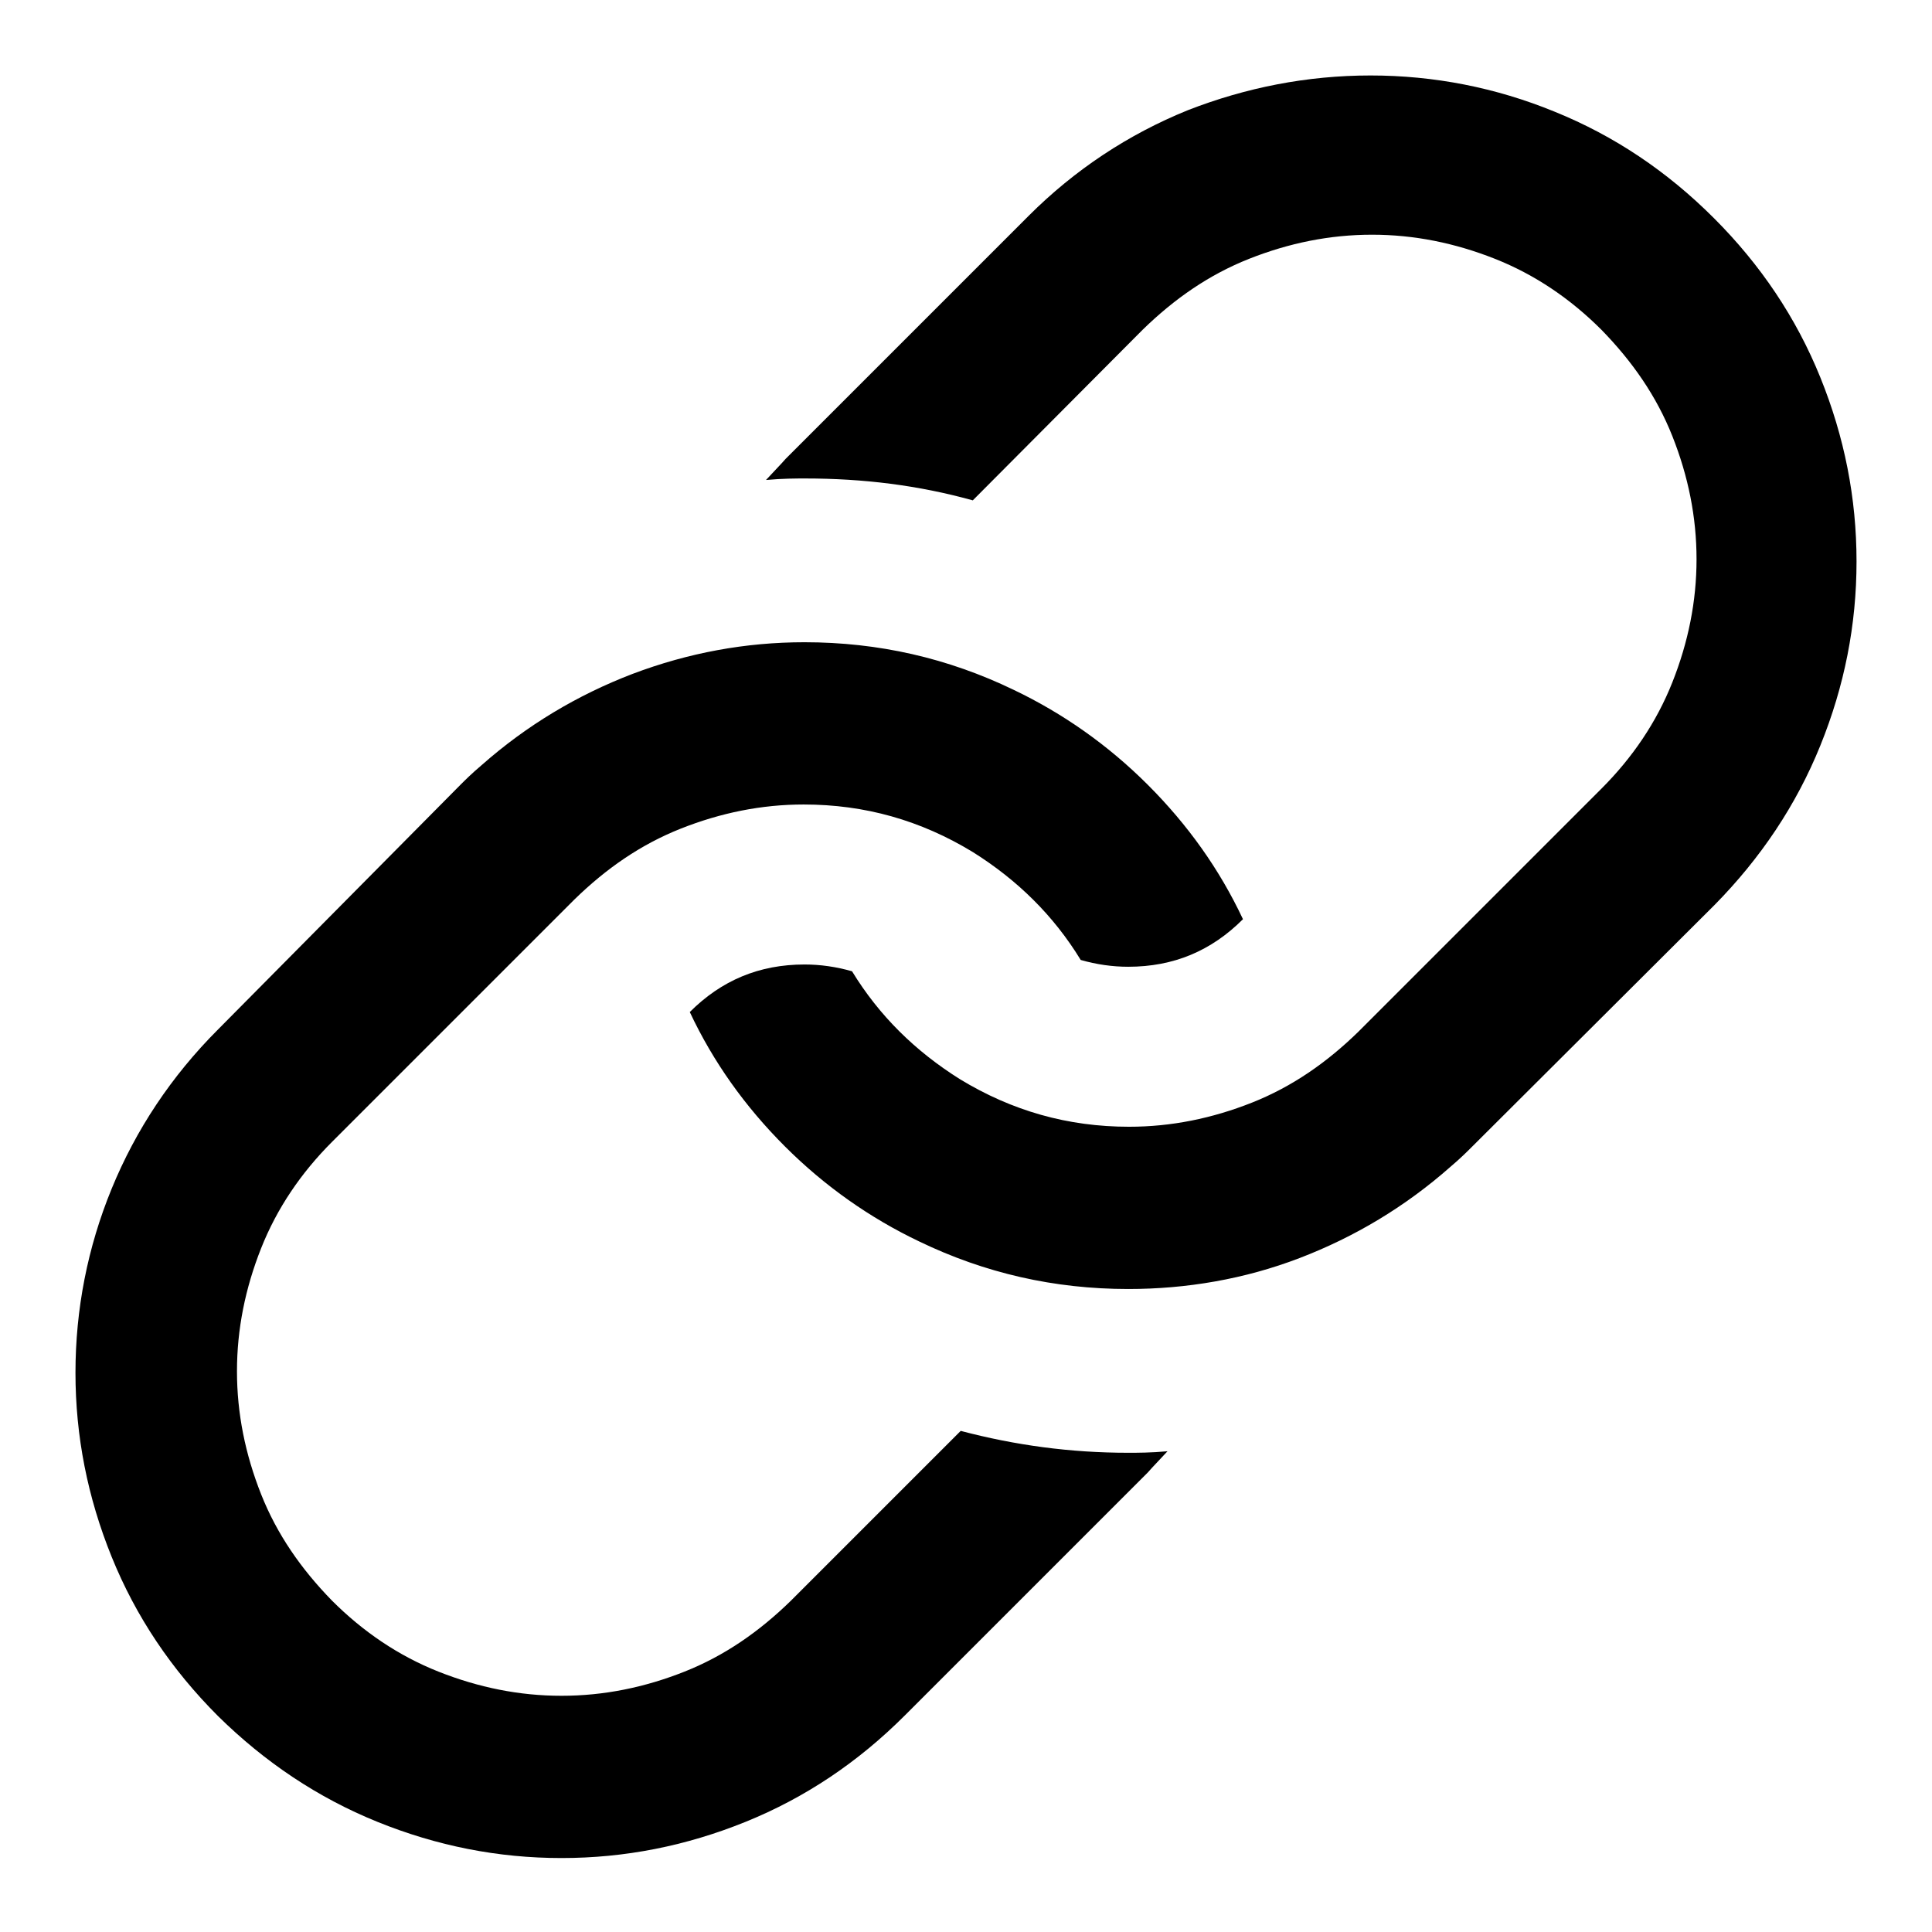 <?xml version="1.0" encoding="utf-8"?>
<!-- Svg Vector Icons : http://www.onlinewebfonts.com/icon -->
<!DOCTYPE svg PUBLIC "-//W3C//DTD SVG 1.1//EN" "http://www.w3.org/Graphics/SVG/1.1/DTD/svg11.dtd">
<svg version="1.1" xmlns="http://www.w3.org/2000/svg" xmlns:xlink="http://www.w3.org/1999/xlink" x="0px" y="0px" viewBox="0 0 256 256" enable-background="new 0 0 256 256" xml:space="preserve">
<g><g><path fill="#000000" d="M181.6,10c8.4,0,16.6,1.6,24.4,4.8c7.9,3.2,14.9,7.9,21.1,14.1c6.2,6.2,10.9,13.2,14.1,21.1c3.2,7.9,4.8,16,4.8,24.4c0,8.4-1.6,16.5-4.8,24.4c-3.2,7.9-7.9,14.9-14,21.1L195,152c-0.6,0.6-1.5,1.5-2.8,2.6c-6,5.3-12.7,9.3-20,12.1s-15,4.1-22.7,4.1c-9.8,0-19-2.1-27.7-6.3c-6.5-3.1-12.5-7.3-17.8-12.6c-5.3-5.3-9.5-11.2-12.6-17.8c4.2-4.2,9.2-6.3,15.2-6.3c2.1,0,4.2,0.3,6.3,0.9c3.6,5.9,8.4,10.6,14.3,14.3c6.9,4.2,14.3,6.3,22.4,6.3c5.6,0,11-1.1,16.3-3.2s9.9-5.3,14.1-9.4l32.2-32.2c4.1-4.1,7.3-8.8,9.4-14.1c2.1-5.3,3.2-10.7,3.2-16.3c0-5.6-1.1-11-3.2-16.3s-5.3-9.9-9.4-14.1c-4.1-4.1-8.8-7.3-14.1-9.4c-5.3-2.1-10.7-3.2-16.3-3.2s-11,1.1-16.3,3.2c-5.3,2.1-9.9,5.3-14.1,9.4l-22.5,22.6c-7.2-2-14.5-2.9-22.2-2.9c-1.2,0-3,0-5.2,0.2c1.1-1.2,2-2.1,2.6-2.8l32.2-32.2c6.1-6.1,13.2-10.8,21.1-14C165.1,11.6,173.2,10,181.6,10L181.6,10z M106.6,85.1c9.8,0,19,2.1,27.7,6.3c6.5,3.1,12.5,7.3,17.8,12.6c5.3,5.3,9.5,11.2,12.6,17.8c-4.2,4.2-9.2,6.3-15.2,6.3c-2.1,0-4.2-0.3-6.3-0.9c-3.6-5.9-8.4-10.6-14.3-14.3c-6.9-4.2-14.3-6.3-22.4-6.3c-5.6,0-11,1.1-16.3,3.2c-5.3,2.1-9.9,5.3-14.1,9.4L44,151.3c-4.1,4.1-7.3,8.8-9.4,14.1c-2.1,5.3-3.2,10.7-3.2,16.3s1.1,11,3.2,16.3c2.1,5.3,5.3,9.9,9.4,14.1c4.1,4.1,8.8,7.3,14.1,9.4c5.3,2.1,10.7,3.2,16.3,3.2c5.6,0,11-1.1,16.3-3.2c5.3-2.1,9.9-5.3,14.1-9.4l22.5-22.5c7.2,1.9,14.5,2.9,22.2,2.9c1.2,0,3,0,5.2-0.2c-1.1,1.2-2,2.1-2.6,2.8l-32.2,32.2c-6.2,6.2-13.2,10.9-21.1,14.1c-7.9,3.2-16,4.8-24.4,4.8c-8.4,0-16.5-1.6-24.4-4.8c-7.9-3.2-14.9-7.9-21.1-14c-6.2-6.2-10.9-13.2-14.1-21.1s-4.8-16-4.8-24.4c0-8.4,1.6-16.6,4.8-24.4s7.9-14.9,14.1-21.1L61,104c0.6-0.6,1.5-1.5,2.8-2.6c6-5.3,12.7-9.3,20-12.1C91.2,86.5,98.8,85.1,106.6,85.1L106.6,85.1z"/></g></g>
</svg>